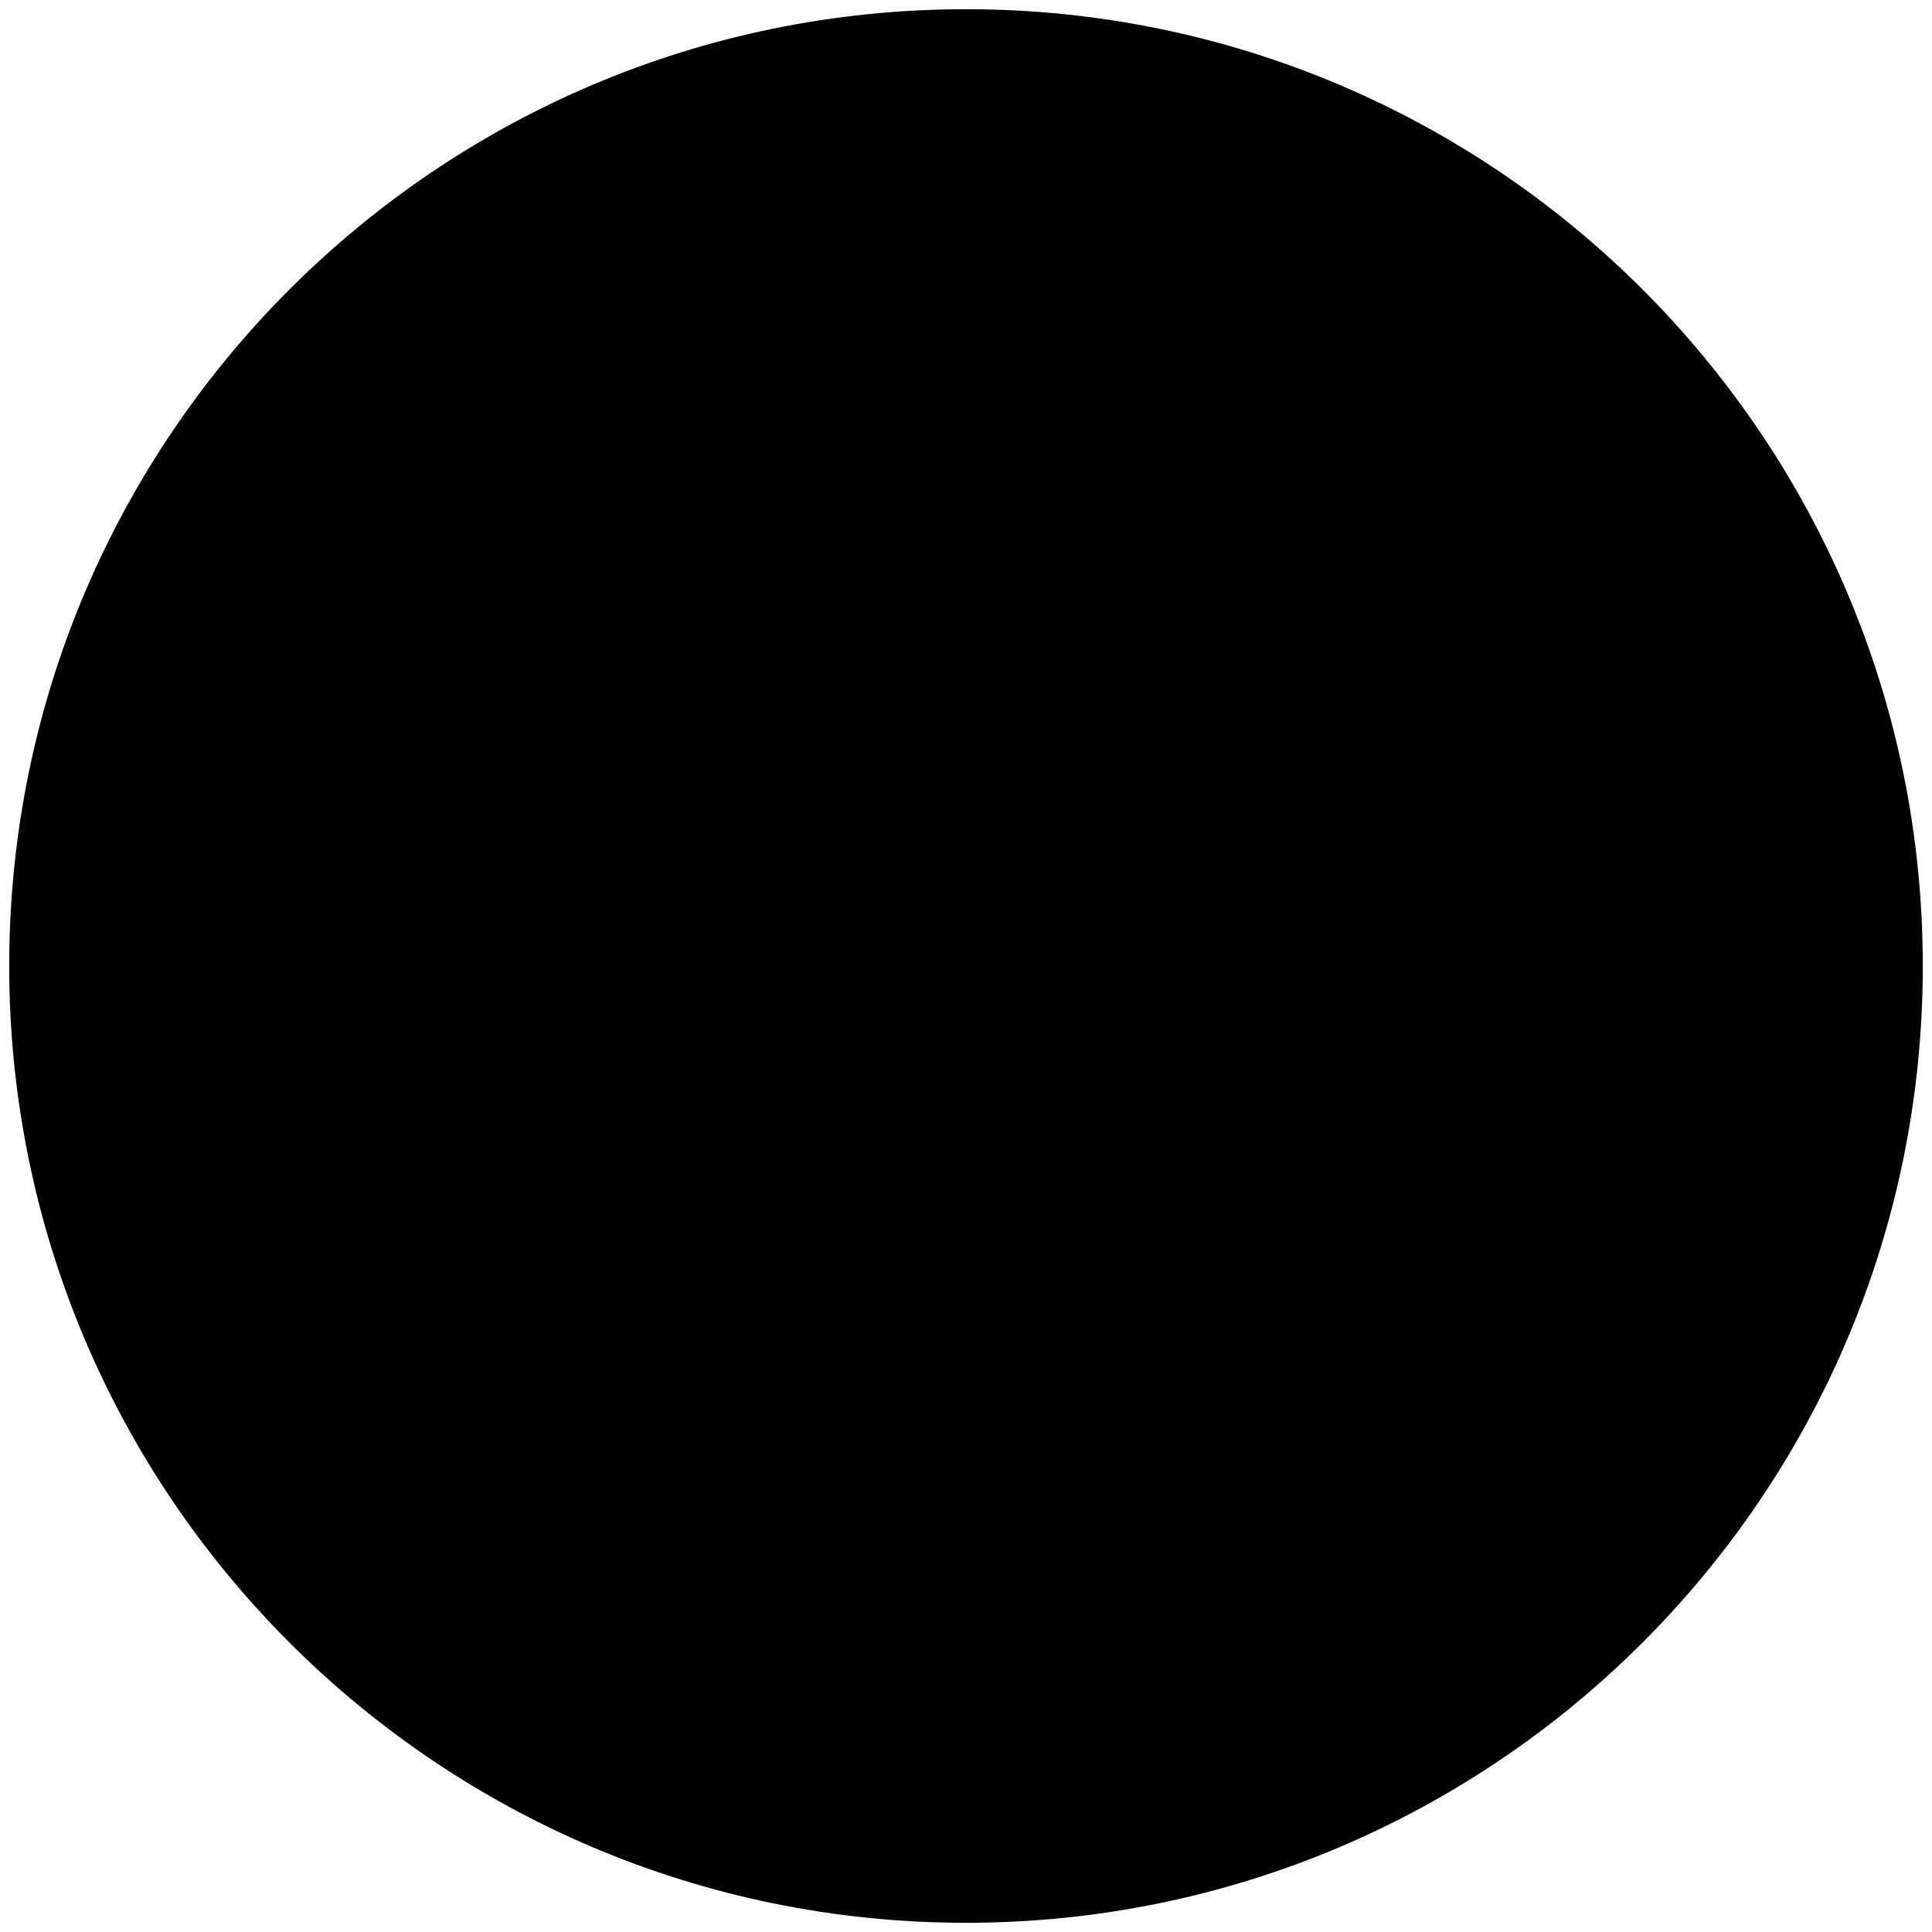 <svg width="30" height="30" viewBox="0 0 30 30" fill="none" xmlns="http://www.w3.org/2000/svg">
<path d="M15 29.857C23.206 29.857 29.857 23.206 29.857 15C29.857 6.795 23.206 0.143 15 0.143C6.795 0.143 0.143 6.795 0.143 15C0.143 23.206 6.795 29.857 15 29.857Z" fill="#FEFEFE" style="fill:#FEFEFE;fill:color(display-p3 0.995 0.995 0.995);fill-opacity:1;"/>
<path d="M15 8.143V21.857" stroke="#171717" style="stroke:#171717;stroke:color(display-p3 0.088 0.088 0.088);stroke-opacity:1;" stroke-width="2" stroke-linecap="round" stroke-linejoin="round"/>
<path d="M8.143 15H21.857" stroke="#171717" style="stroke:#171717;stroke:color(display-p3 0.088 0.088 0.088);stroke-opacity:1;" stroke-width="2" stroke-linecap="round" stroke-linejoin="round"/>
</svg>
